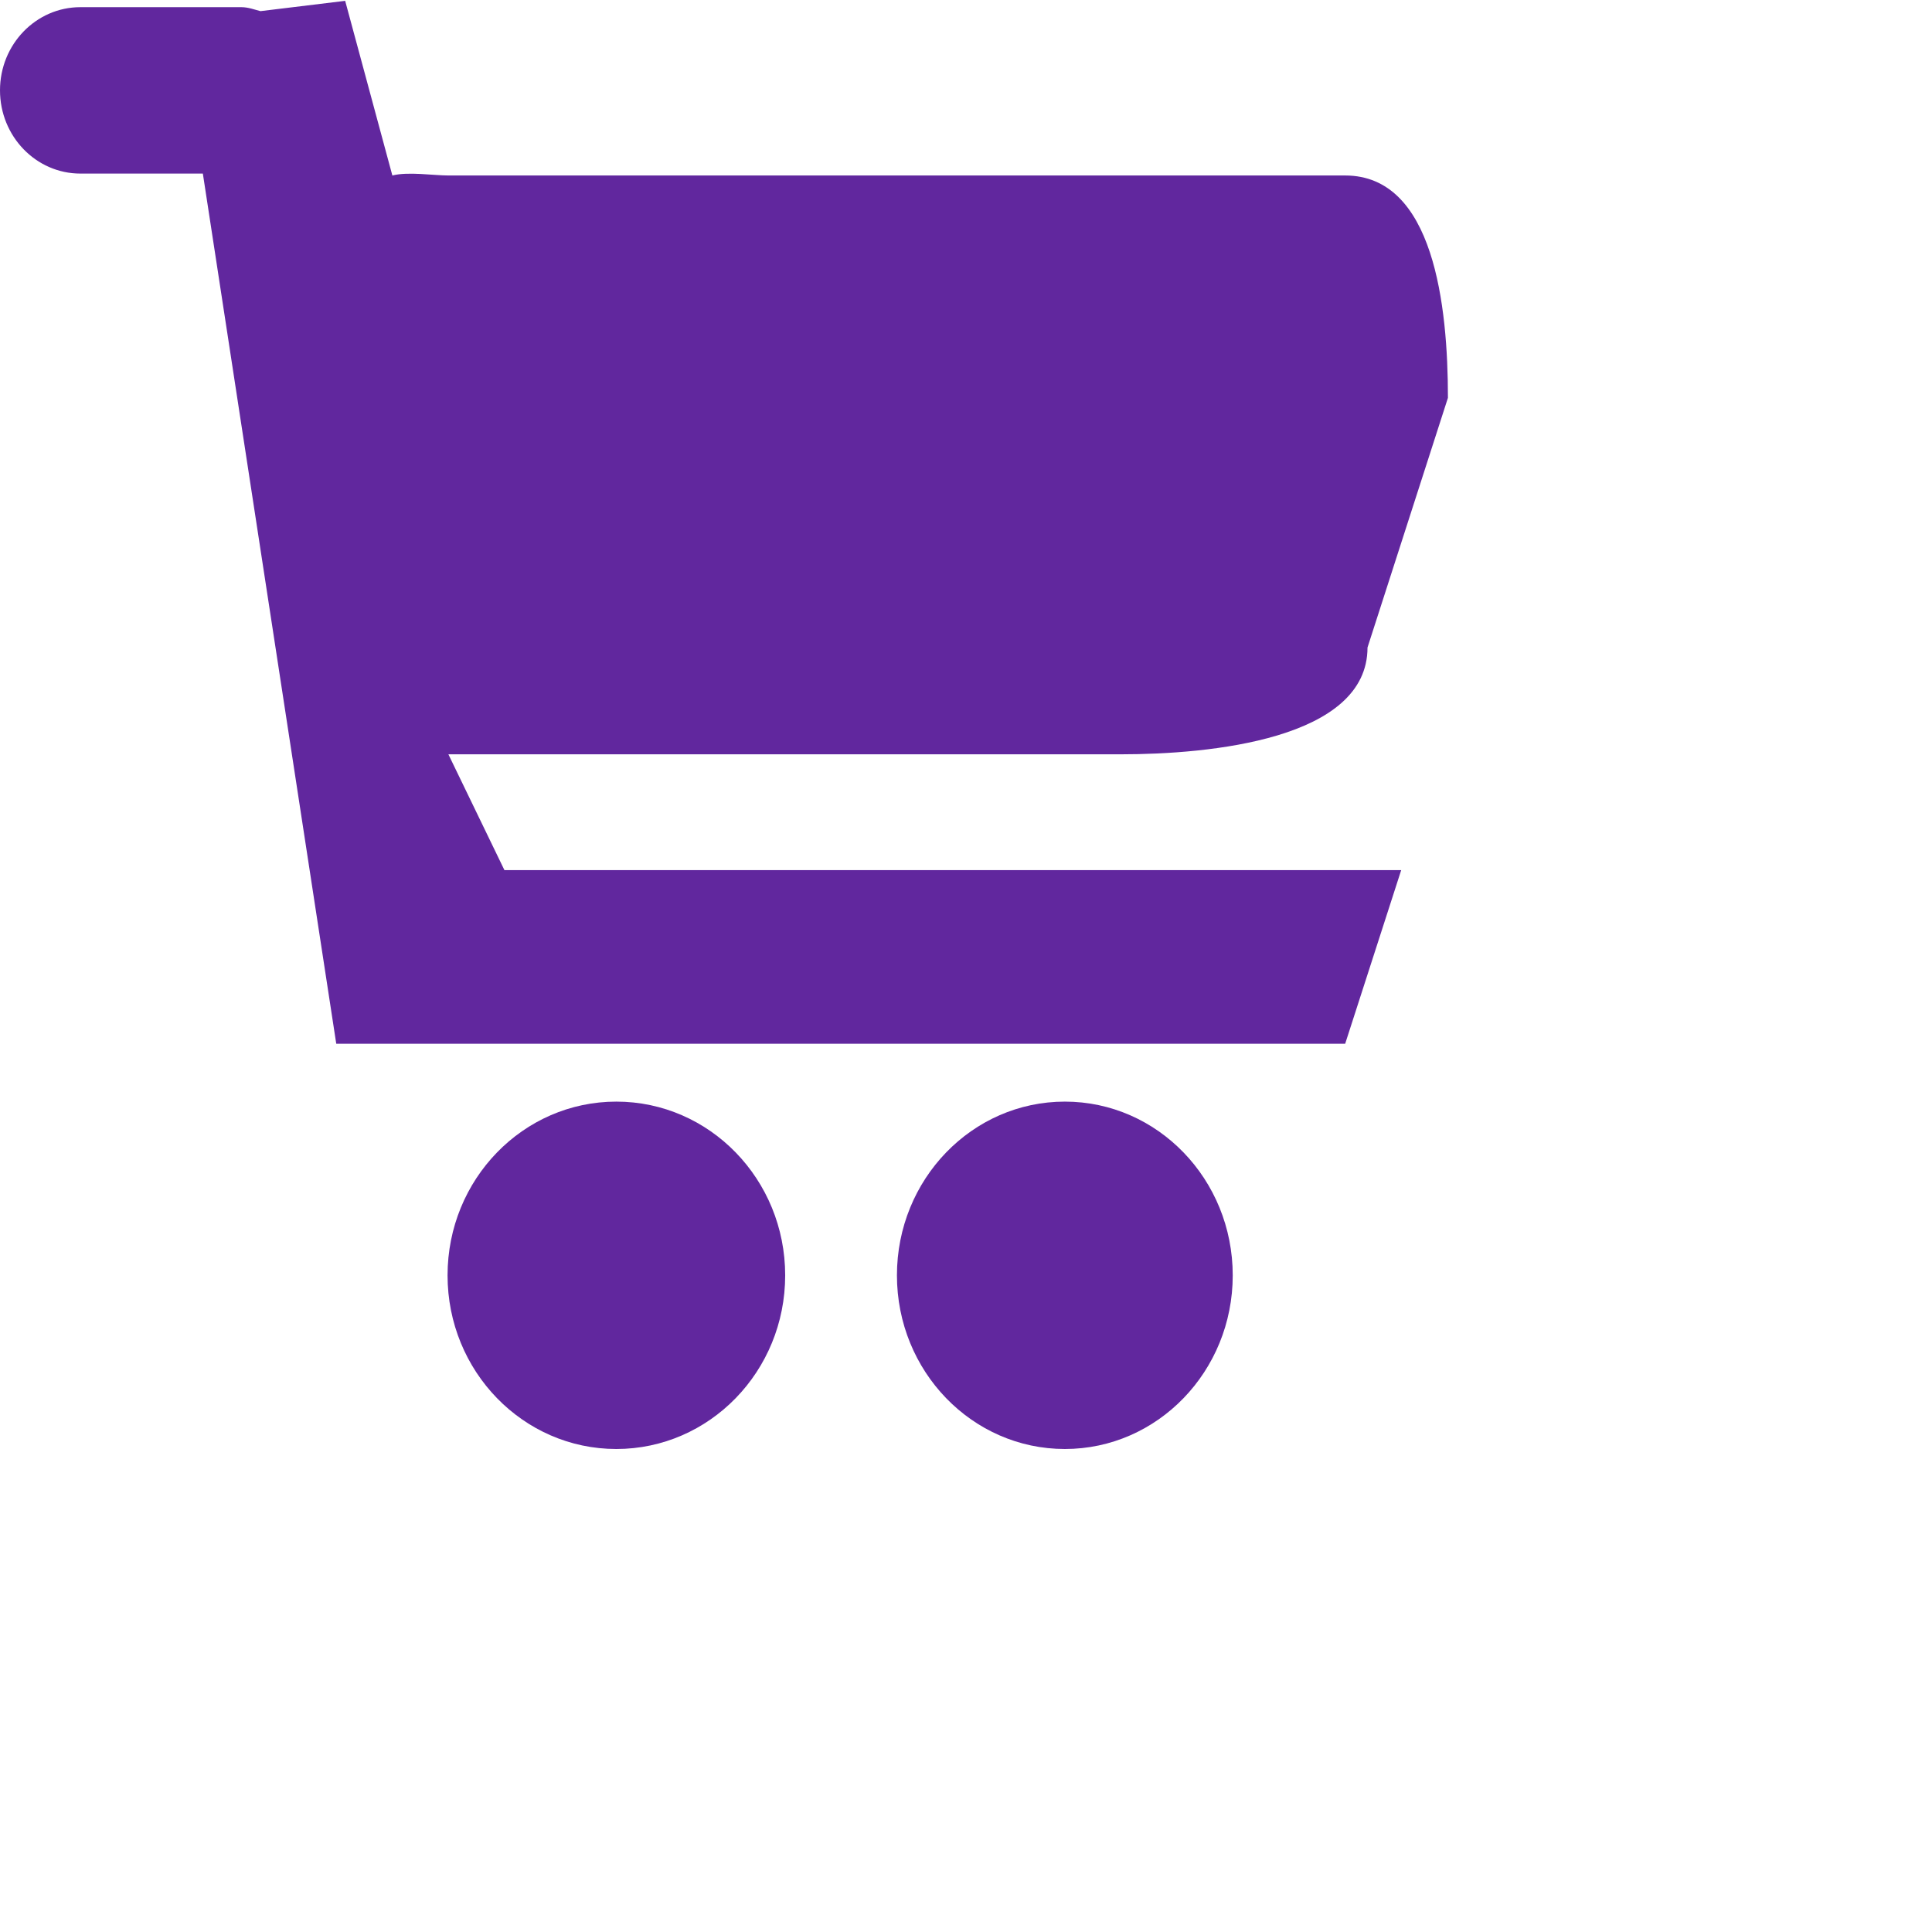 <svg xmlns="http://www.w3.org/2000/svg" width="25.344" height="25.344"><path fill-rule="evenodd" fill="#61279E" d="M18.994 5.219l-1.055 3.275c0 1.205-2.069 1.401-3.234 1.401H5.882l.735 1.519h11.764l-.735 2.278H4.411L2.661 2.277H1.055C.472 2.277 0 1.788 0 1.185 0 .582.472.094 1.055.094h2.111c.089 0 .169.031.251.052L4.528.011l.619 2.291c.21-.053.537 0 .735 0h11.764c1.165 0 1.348 1.712 1.348 2.917zM8.085 14.451c1.223 0 2.215 1.02 2.215 2.279 0 1.258-.992 2.278-2.215 2.278-1.223 0-2.214-1.02-2.214-2.278 0-1.259.991-2.279 2.214-2.279zm5.884 0c1.216 0 2.202 1.02 2.202 2.279 0 1.258-.986 2.278-2.202 2.278-1.217 0-2.203-1.02-2.203-2.278 0-1.259.986-2.279 2.203-2.279z"/></svg>